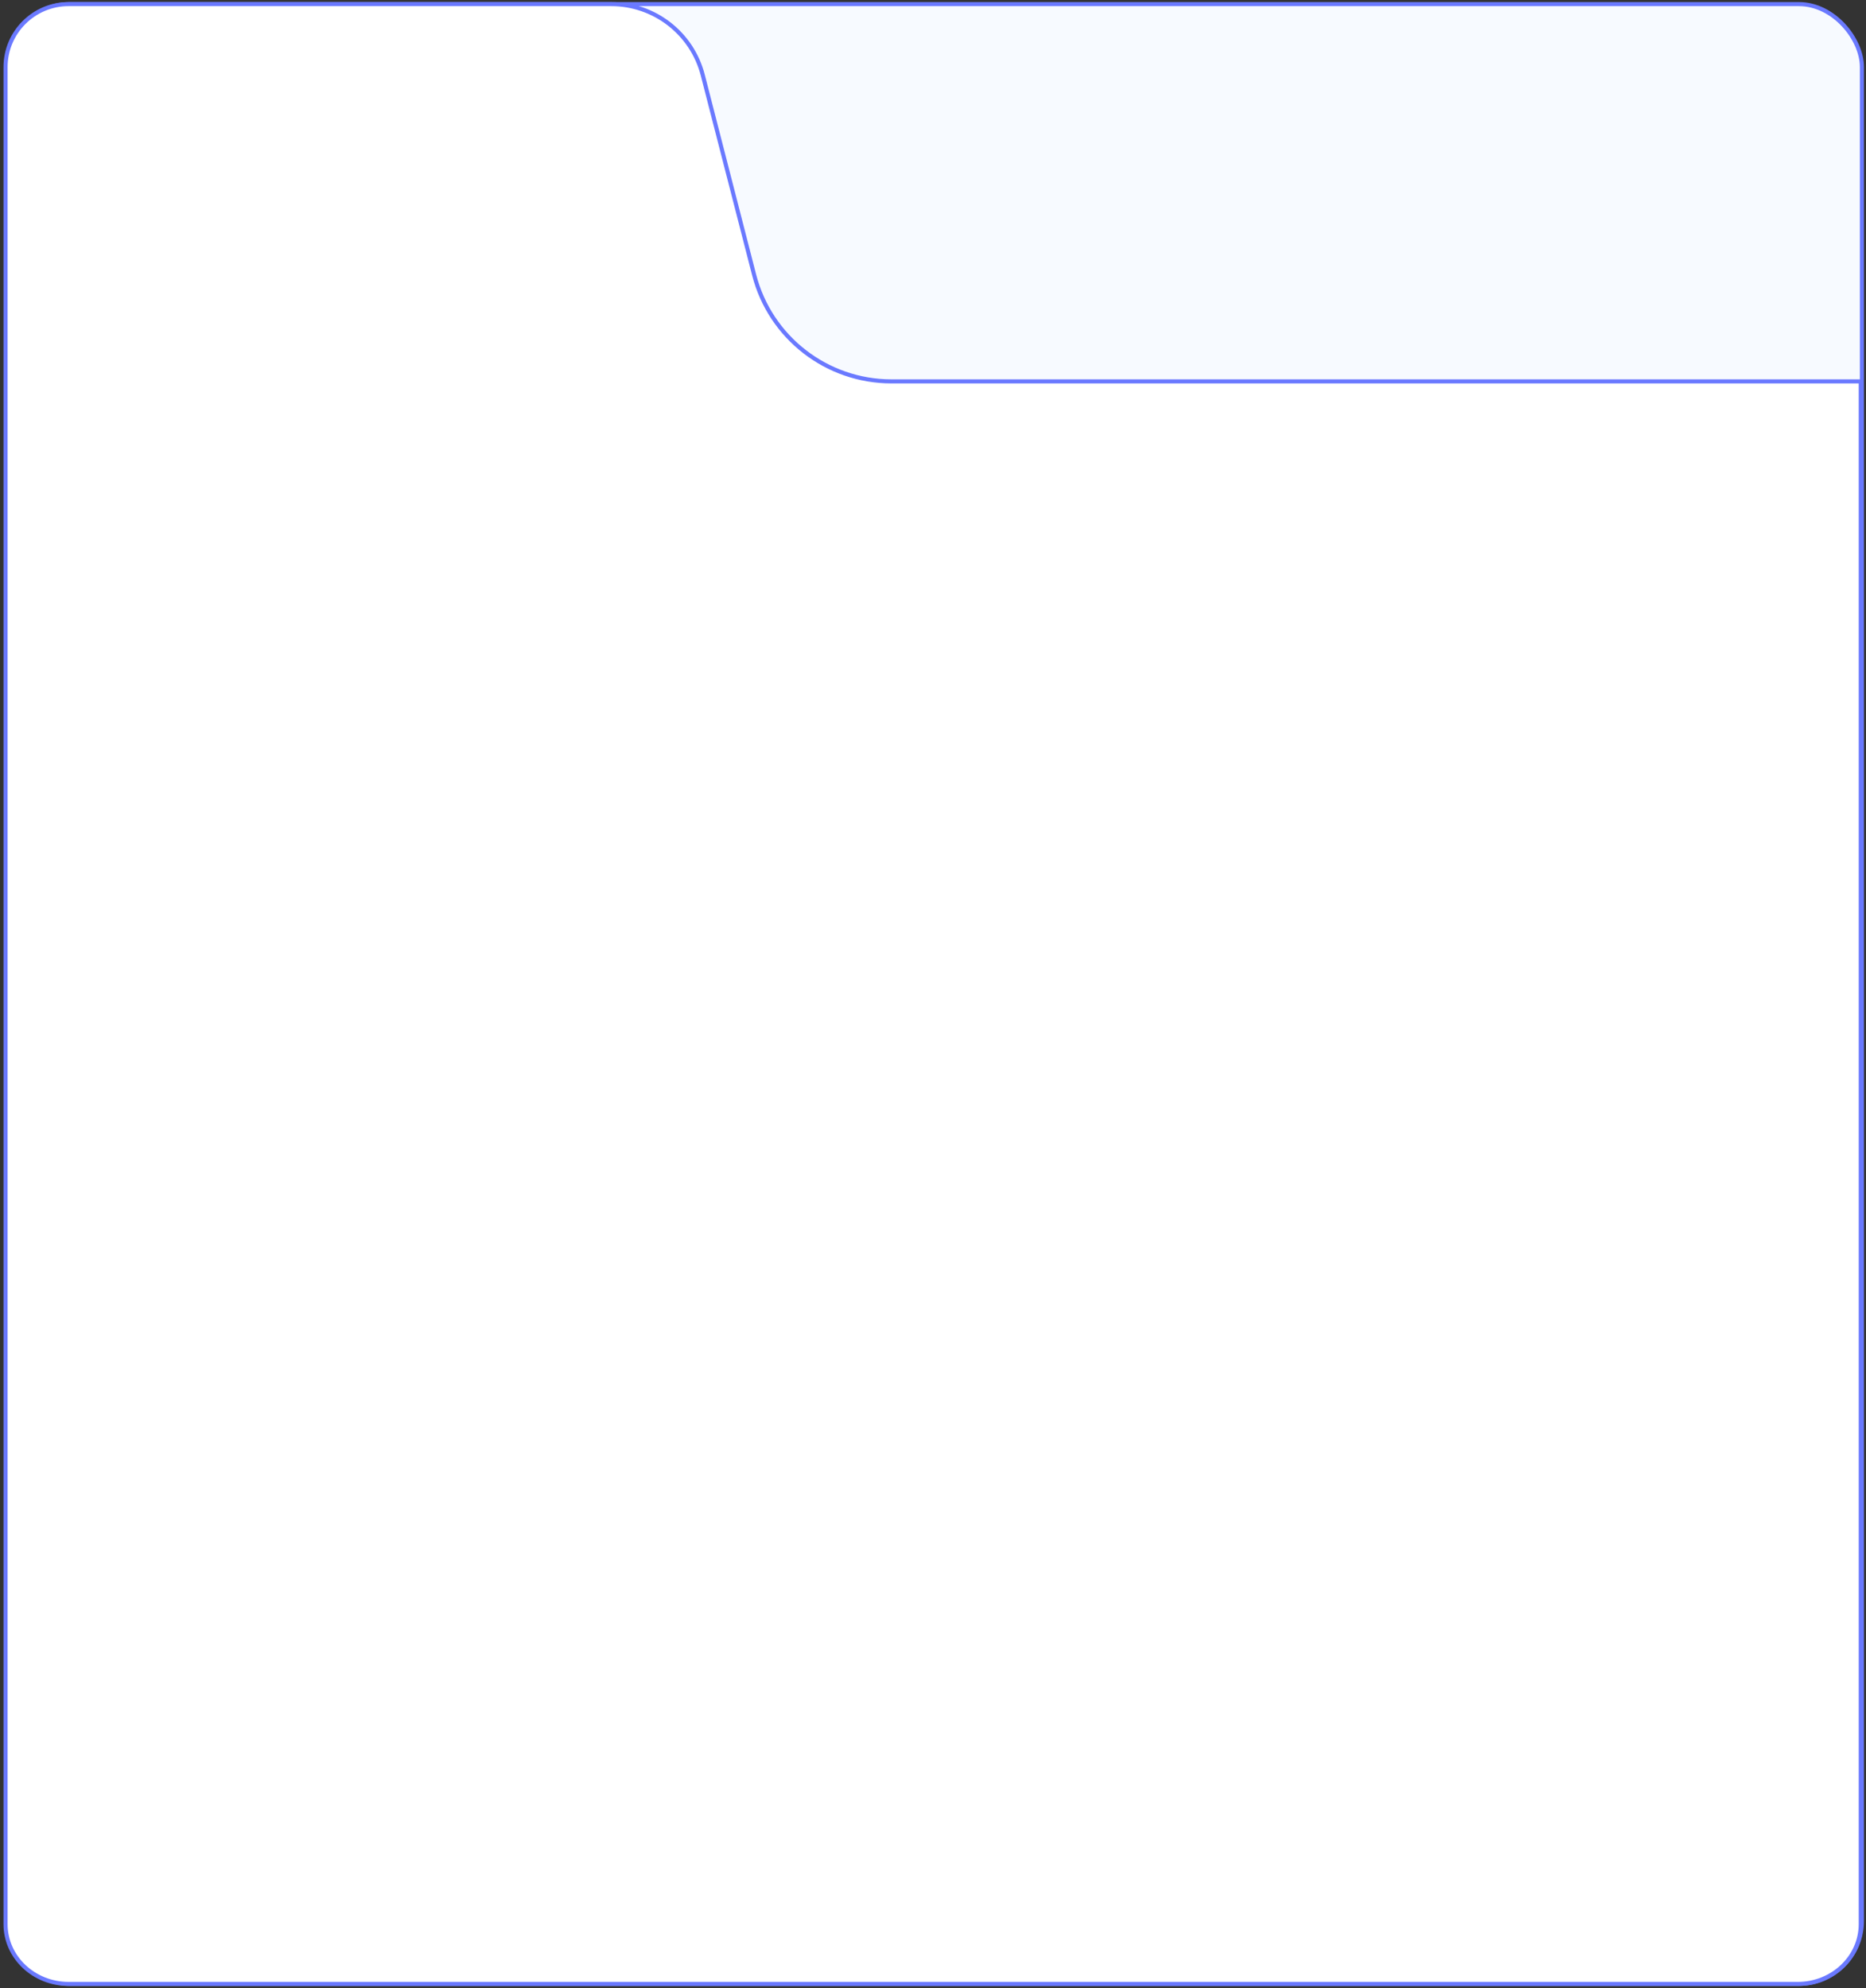 <svg width="456" height="486" viewBox="0 0 456 486" fill="none" xmlns="http://www.w3.org/2000/svg">
<rect x="0" y="0" width="456" height="486" fill="#333333" stroke="none"/>
<rect x="1.64" y="1" width="453.36" height="483.92" rx="15.401" fill="#F7FAFF"/>
<rect x="1.64" y="1" width="453.36" height="483.92" rx="15.401" stroke="#6A79FF"/>
<path d="M16.758 1C8.253 1 1.357 7.895 1.357 16.401V470.311C1.357 478.379 8.253 484.92 16.758 484.92H439.316C447.822 484.92 454.717 478.379 454.717 470.311V93.219H217.851C202.035 93.219 188.227 82.51 184.29 67.193L171.736 18.35C169.111 8.139 159.906 1 149.362 1H16.758Z" fill="white" stroke="#6A79FF"/>
</svg>
